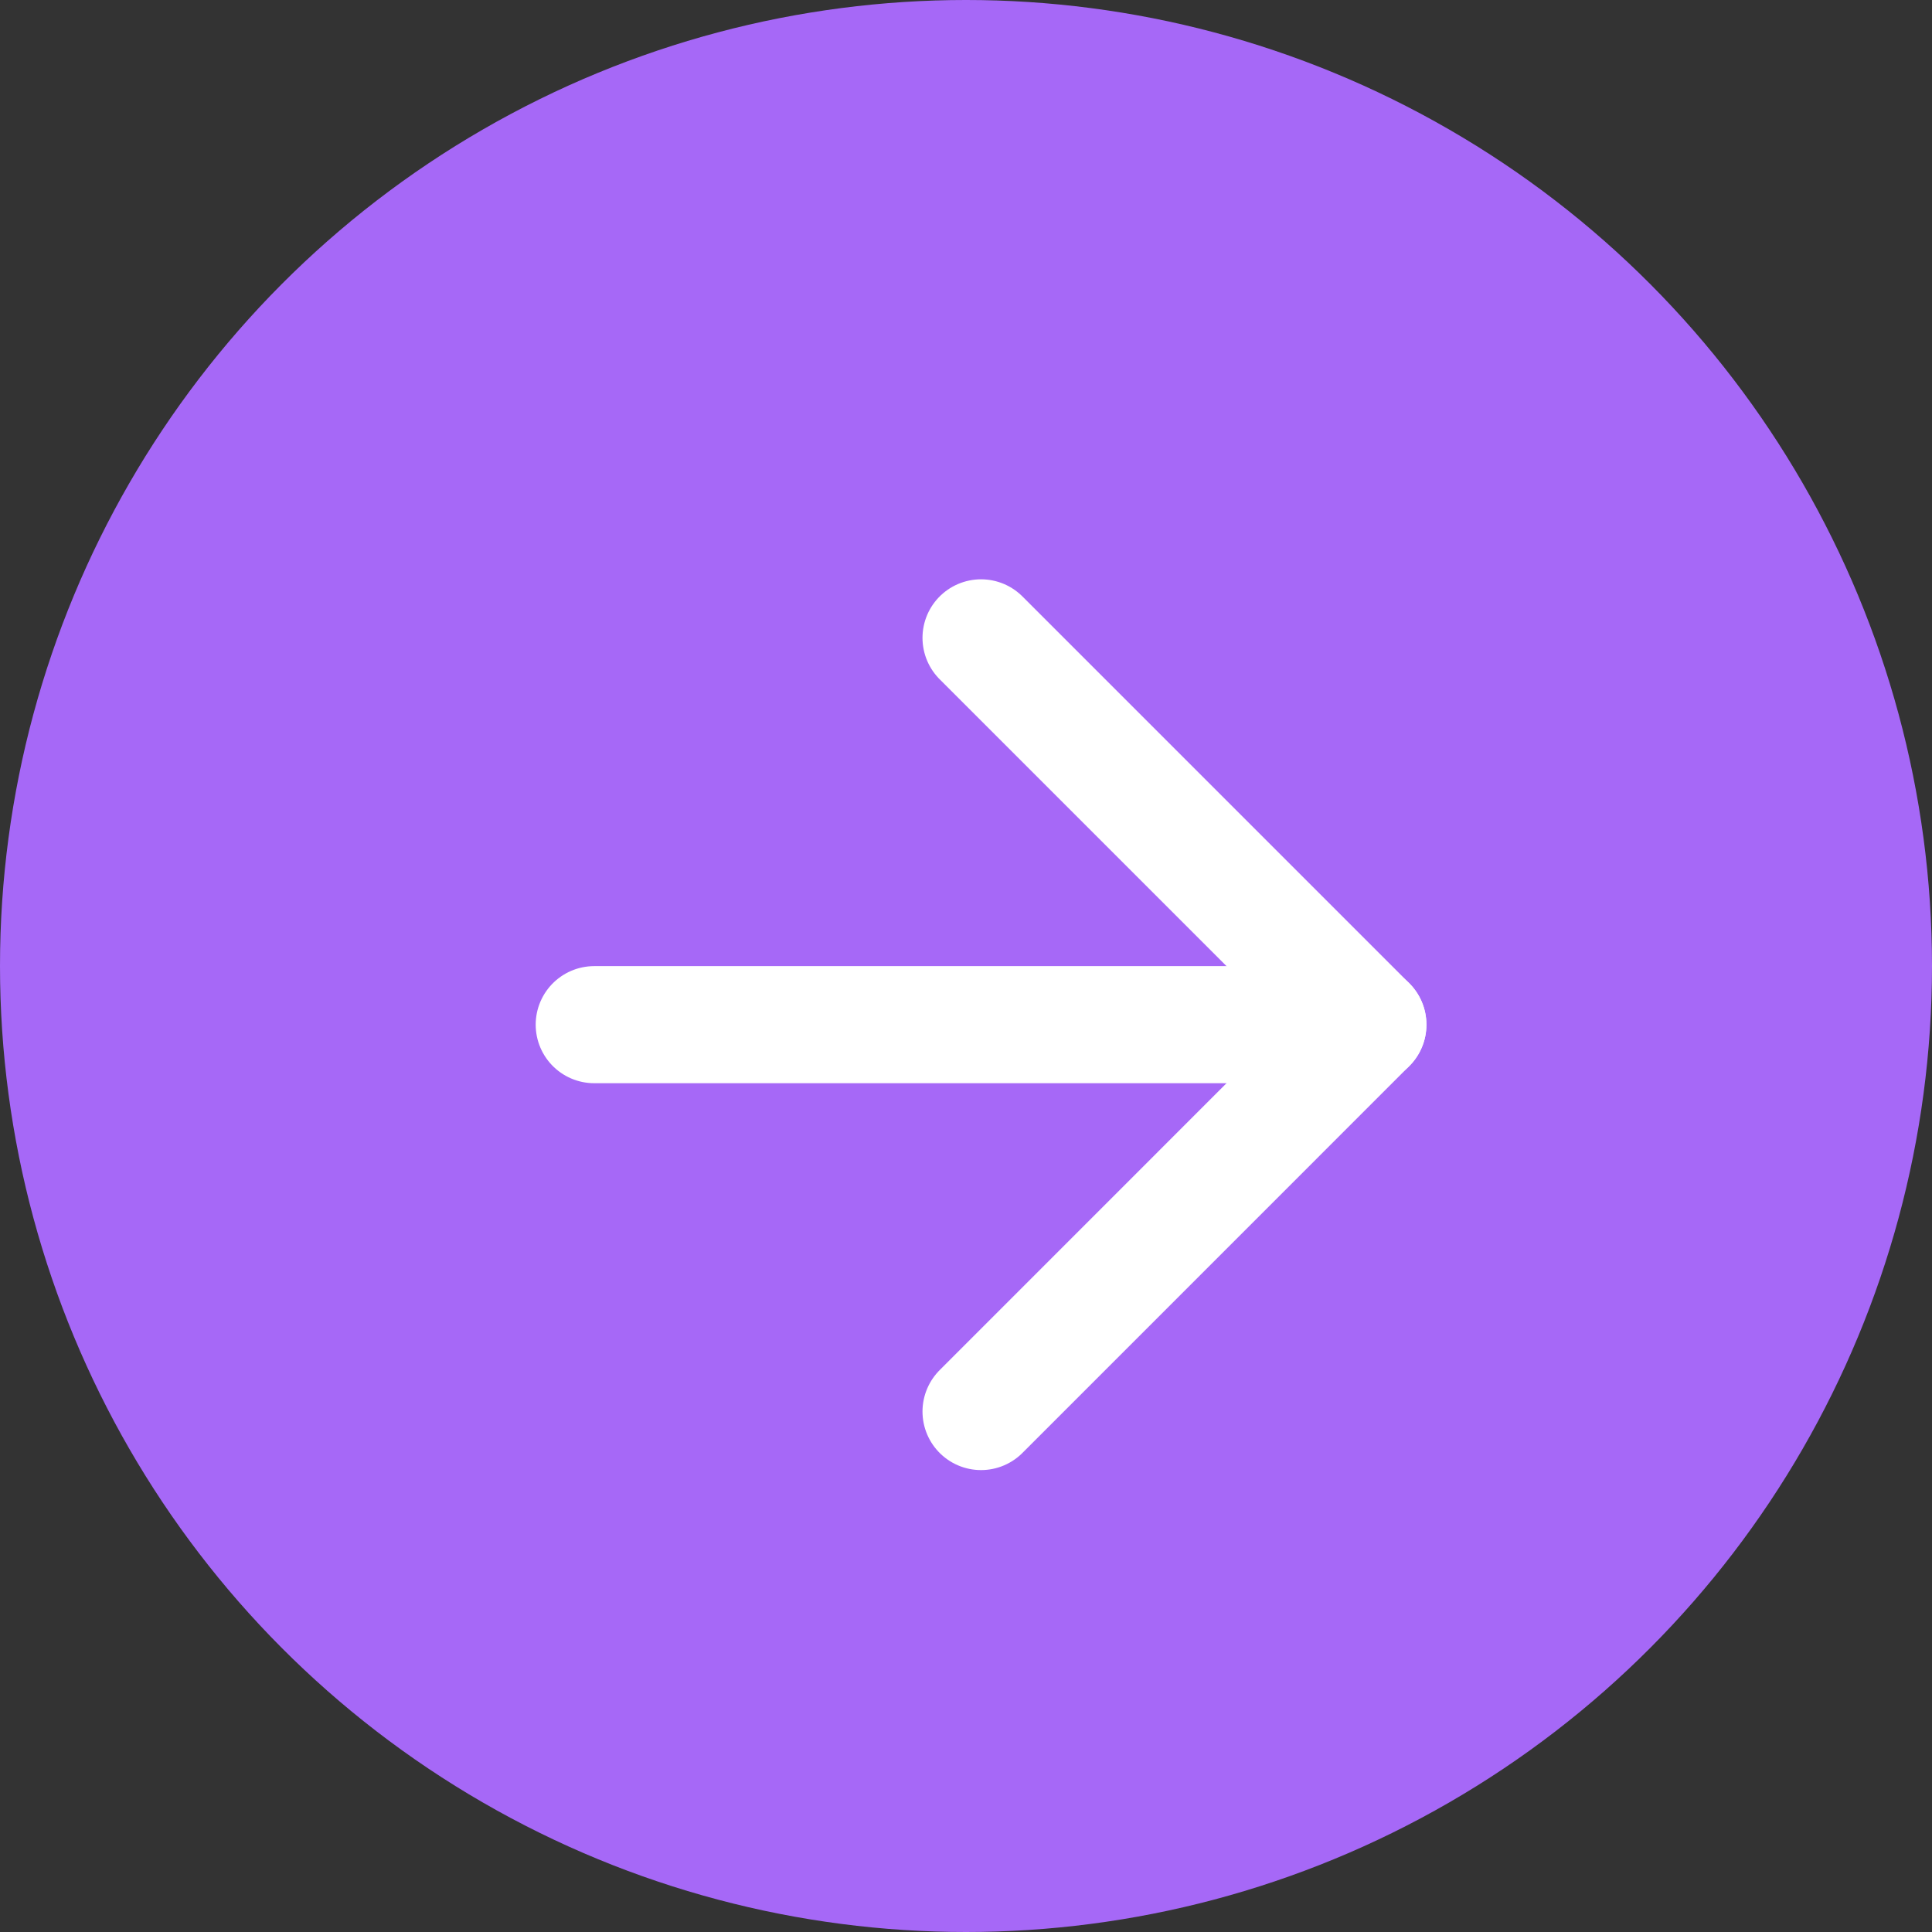 <svg xmlns="http://www.w3.org/2000/svg" width="33" height="33" viewBox="0 0 33 33">
  <rect x="0" y="0" width="33" height="33" fill="#333333" stroke="none"/>
  <g id="Group_1708" data-name="Group 1708" transform="translate(0 0)">
    <circle id="Ellipse_6" data-name="Ellipse 6" cx="16.5" cy="16.5" r="16.5" transform="translate(0 0)" fill="#a668f7"/>
    <g id="arrow-right" transform="translate(10.15 10.895)">
      <path id="Path_233" data-name="Path 233" d="M5,12H18.215" transform="translate(-5 -5.393)" fill="none" stroke="#fff" stroke-linecap="round" stroke-linejoin="round" stroke-width="2"/>
      <path id="Path_234" data-name="Path 234" d="M12,5l6.607,6.607L12,18.215" transform="translate(-5.393 -5)" fill="none" stroke="#fff" stroke-linecap="round" stroke-linejoin="round" stroke-width="2"/>
    </g>
  </g>
</svg>
